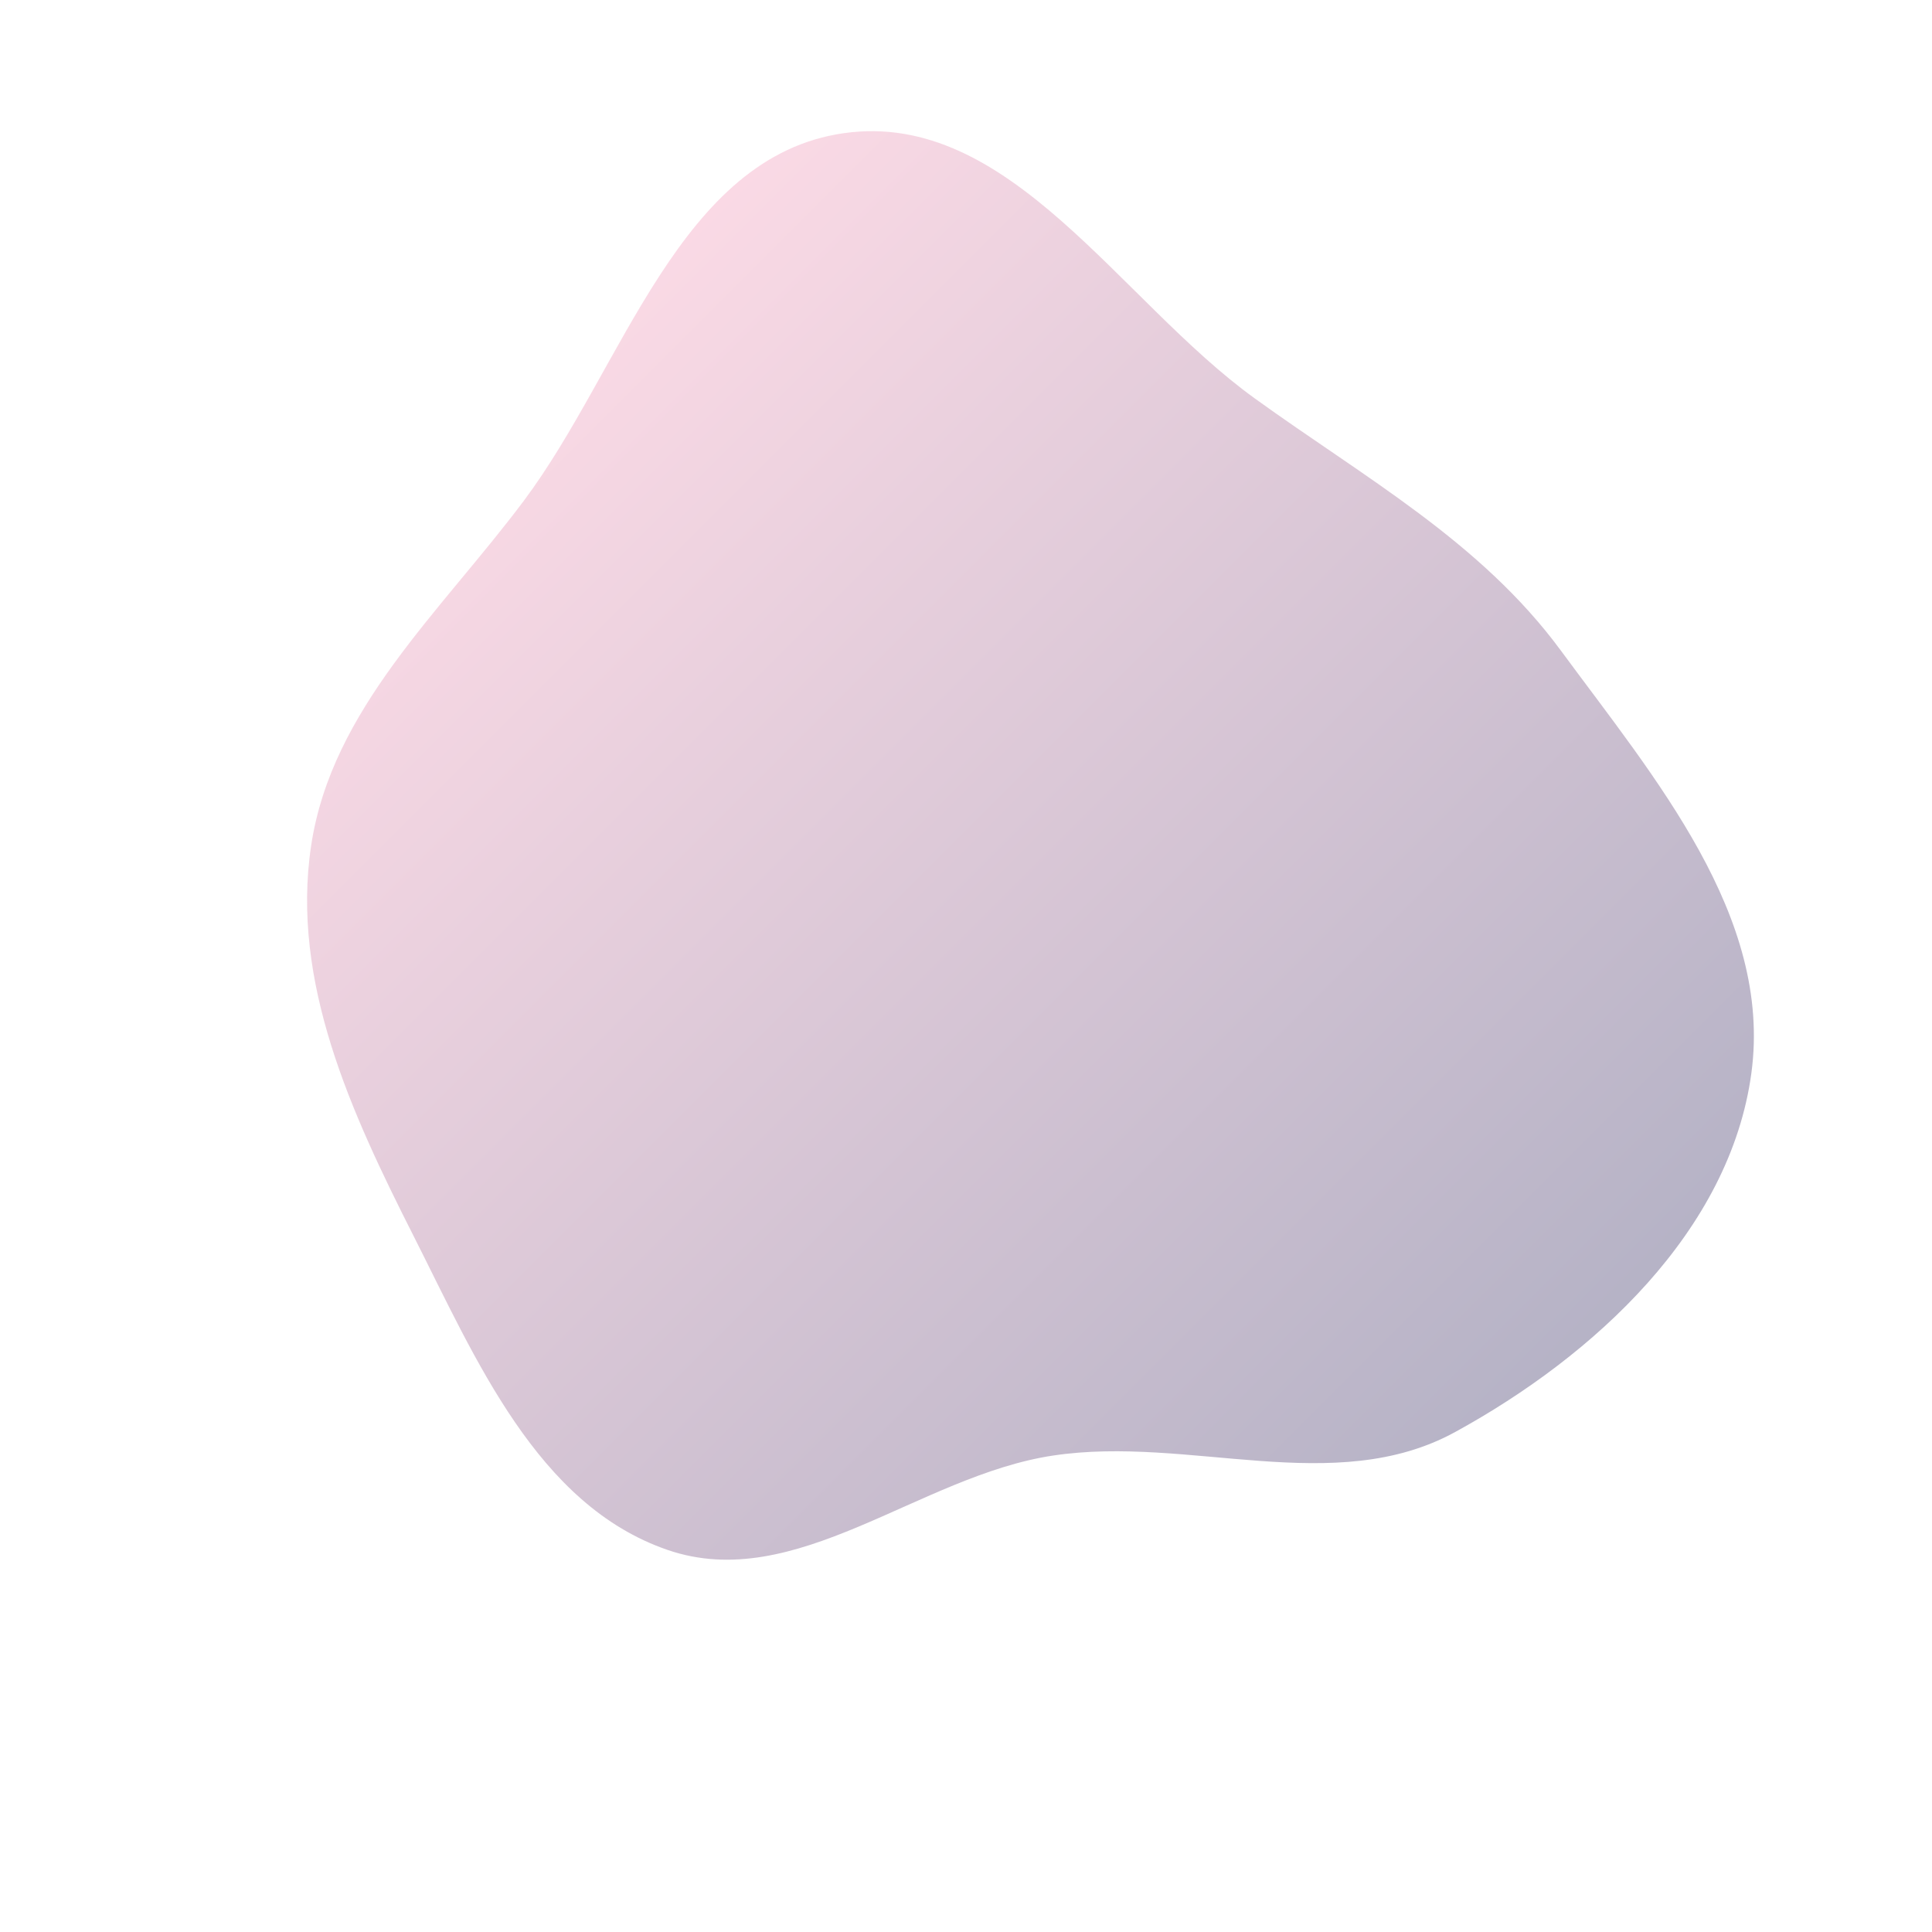 <svg width="201" height="201" fill="none" xmlns="http://www.w3.org/2000/svg"><path fill-rule="evenodd" clip-rule="evenodd" d="M151.39 148.984c-12.557 6.877-27.661.326-41.816 2.445-13.955 2.09-26.773 14.407-40.114 9.824-13.59-4.67-19.957-19.871-26.446-32.691-6.474-12.79-12.775-26.403-10.644-40.585 2.14-14.242 13.5-24.349 22.13-35.883 10.386-13.88 16.172-35.842 33.336-38.246 17.214-2.41 28.619 17.428 42.703 27.6 11.435 8.258 23.498 14.889 31.859 26.25 9.764 13.266 22.02 27.622 19.809 43.953-2.22 16.387-16.31 29.388-30.817 37.333z" fill="url(#paint0_linear)" fill-opacity=".5"/><defs><linearGradient id="paint0_linear" x1="152.513" y1="152.513" x2="47.787" y2="47.787" gradientUnits="userSpaceOnUse"><stop stop-color="#6D678E"/><stop offset="1" stop-color="#F6B5CC"/></linearGradient></defs></svg>
